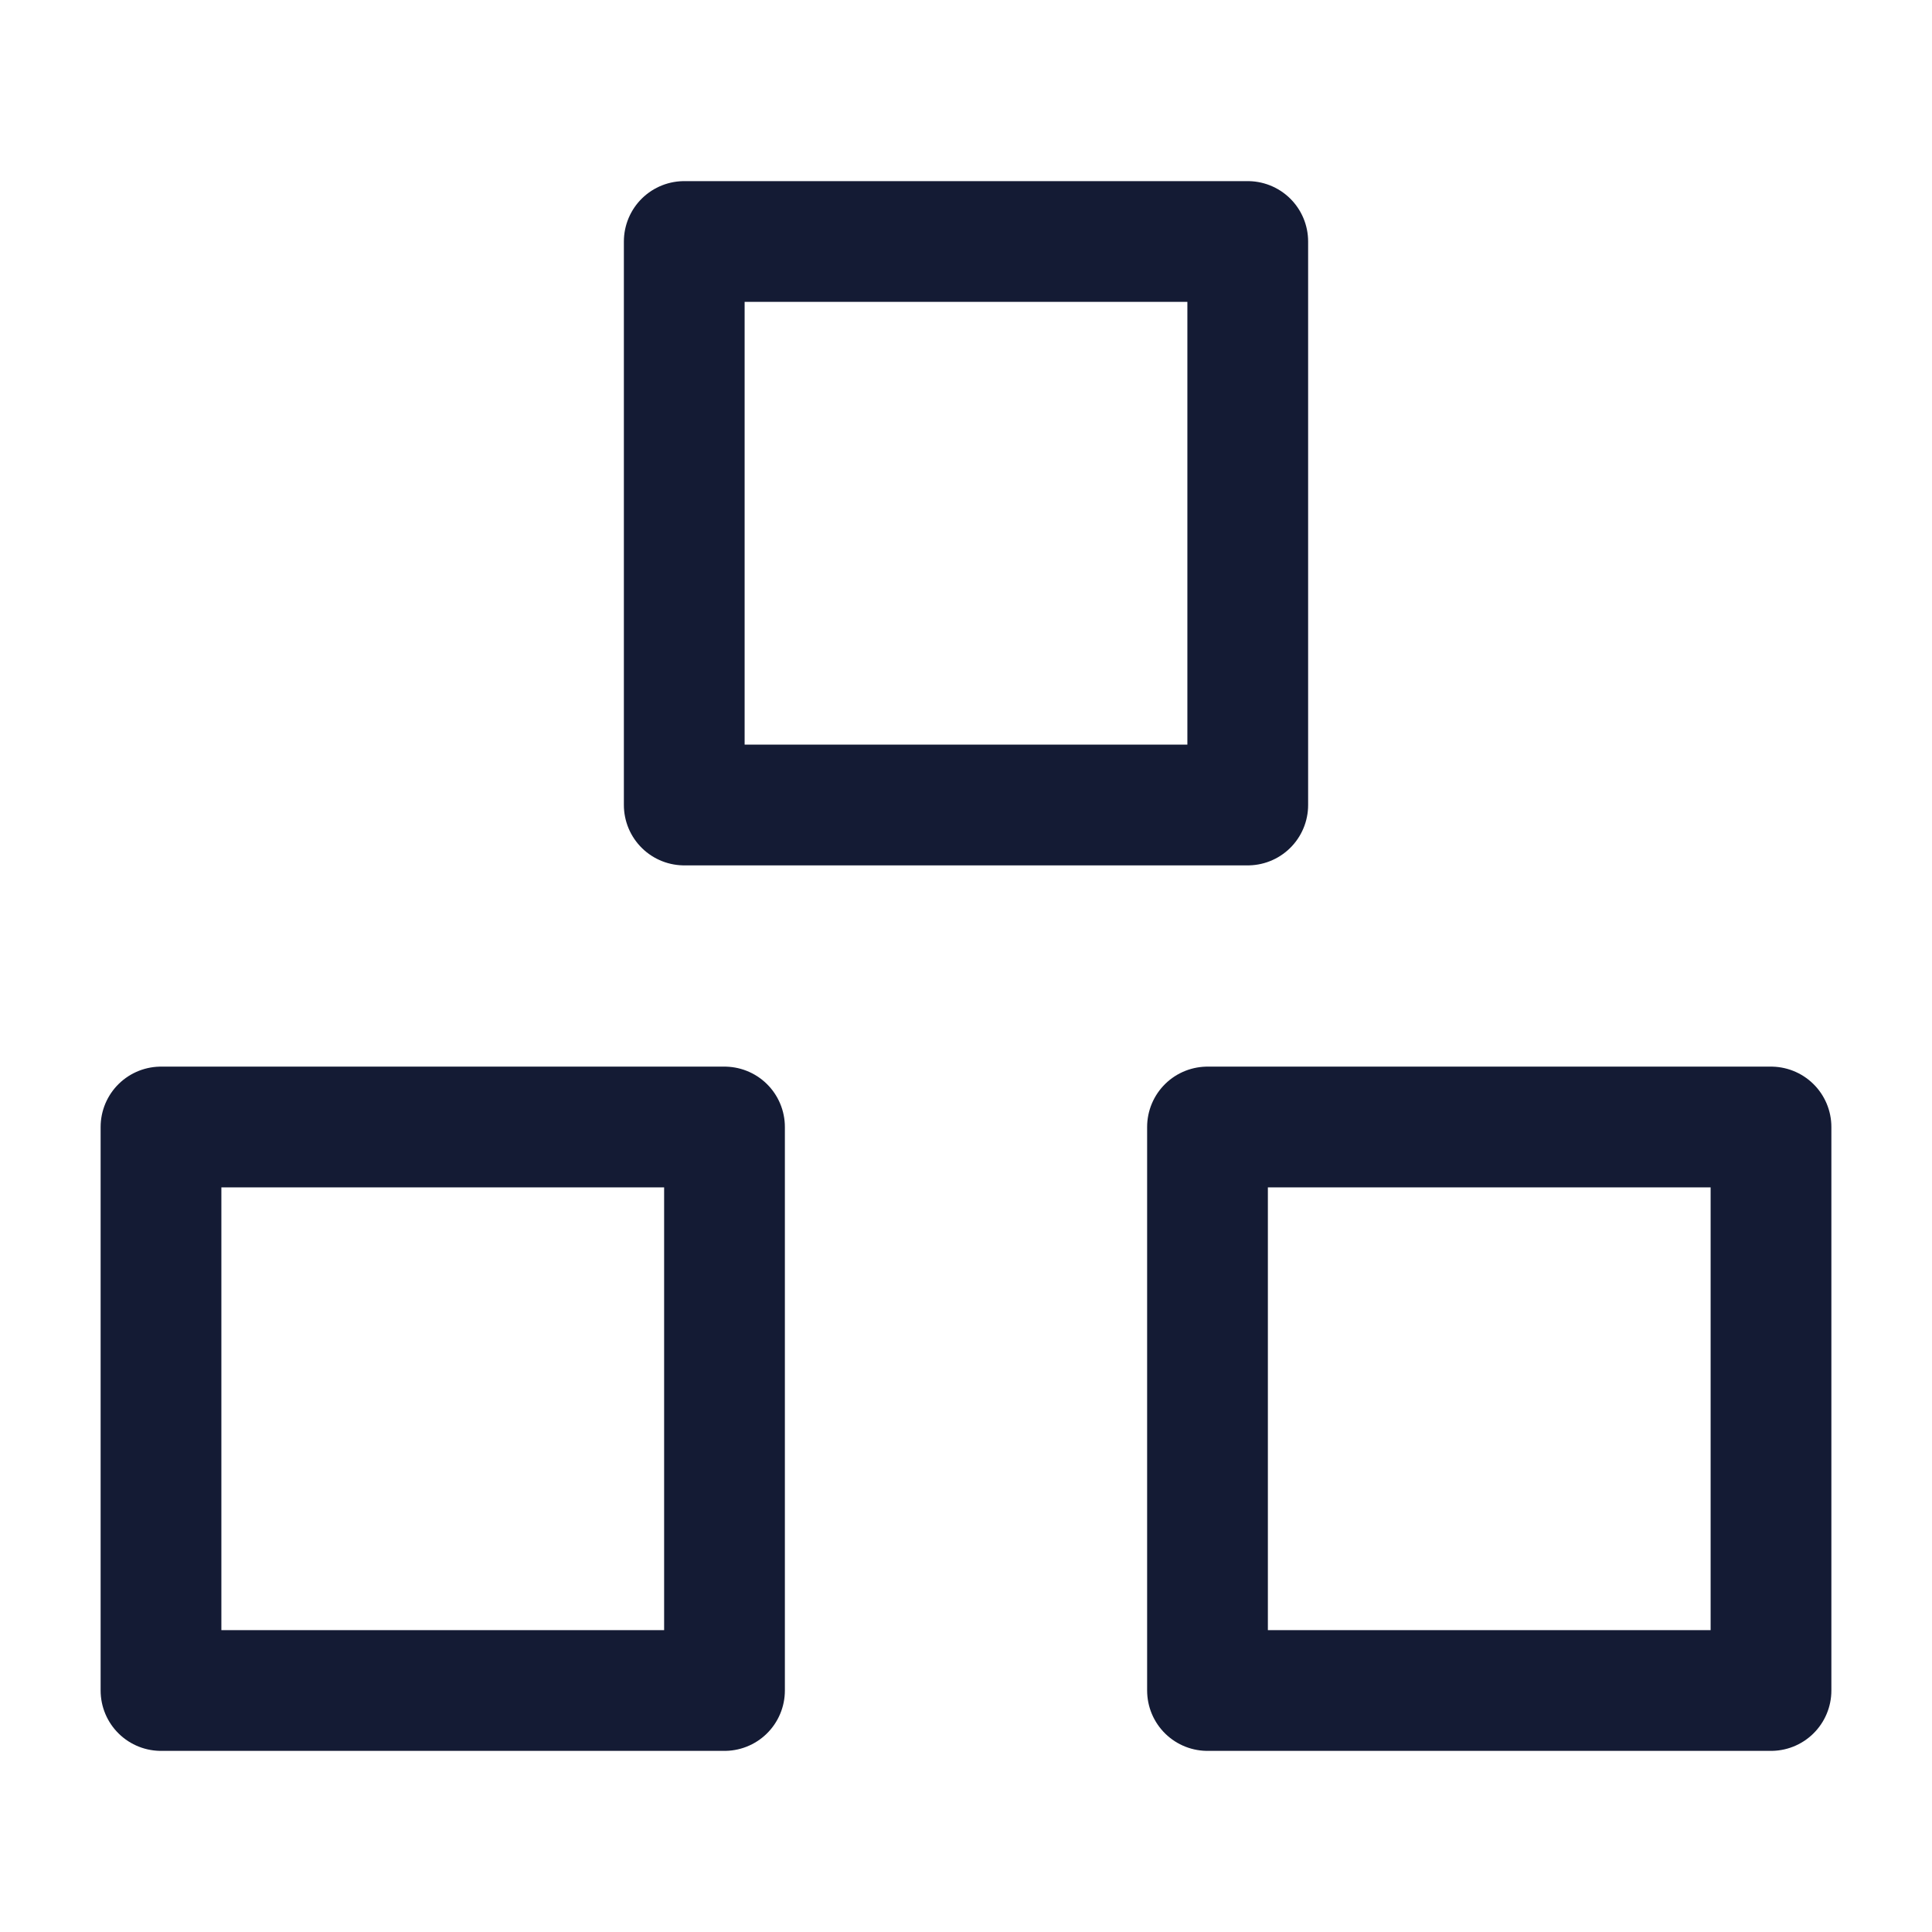 <svg width="24" height="24" viewBox="0 0 24 24" fill="none" xmlns="http://www.w3.org/2000/svg">
<path d="M2 14H9V21H2V14Z" stroke="#141B34" stroke-width="1.5" stroke-linejoin="round"/>
<path d="M15 14H22V21H15V14Z" stroke="#141B34" stroke-width="1.5" stroke-linejoin="round"/>
<path d="M8.5 3H15.5V10H8.5V3Z" stroke="#141B34" stroke-width="1.5" stroke-linejoin="round"/>
</svg>
